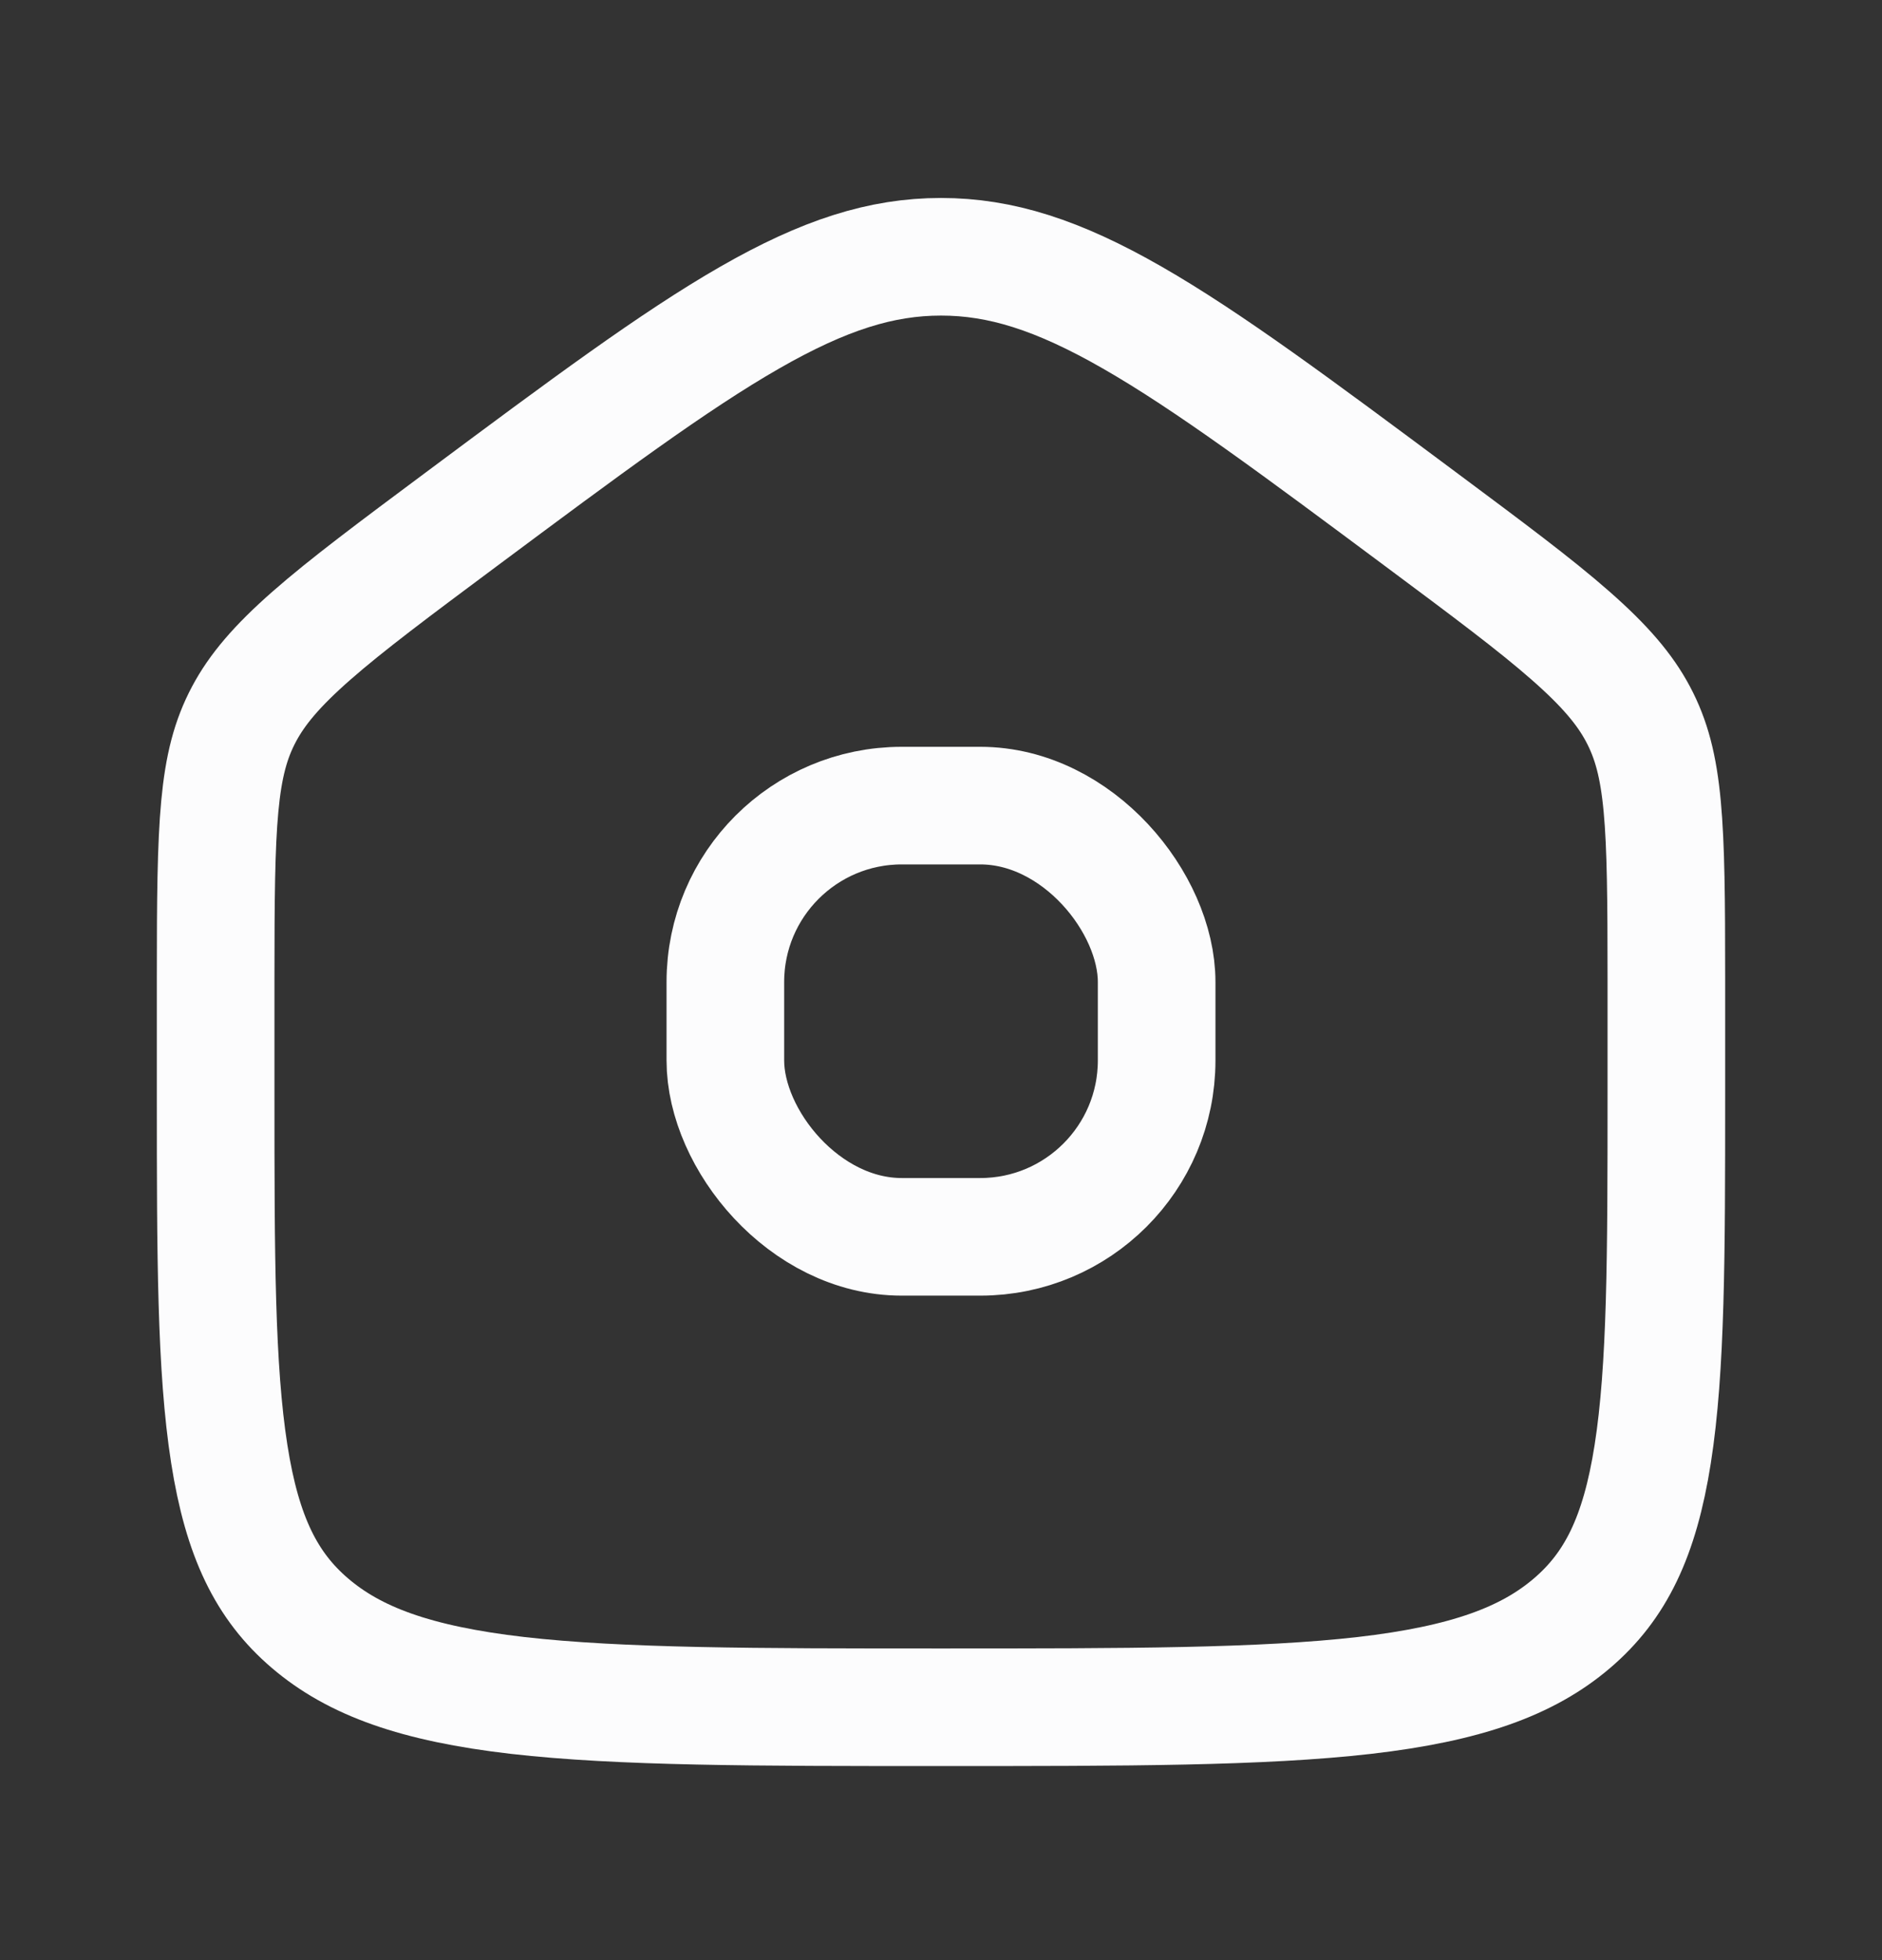 <svg width="24" height="25" viewBox="0 0 24 25" fill="none" xmlns="http://www.w3.org/2000/svg">
<rect x="0" y="0" width="24" height="25" fill="#333333" stroke="none"/>
<g clip-path="url(#clip0_2618_27480)">
<path d="M18.117 6.623C18.972 7.26 19.578 7.711 20.028 8.107C20.471 8.496 20.722 8.795 20.888 9.107C21.23 9.749 21.25 10.483 21.25 12.476V13.968C21.25 16.01 21.248 17.453 21.076 18.546C20.91 19.605 20.599 20.231 20.048 20.702C19.48 21.188 18.698 21.474 17.401 21.624C16.092 21.774 14.375 21.775 12 21.775C9.625 21.775 7.908 21.774 6.599 21.624C5.302 21.474 4.52 21.188 3.952 20.702C3.401 20.231 3.09 19.605 2.924 18.546C2.752 17.453 2.75 16.01 2.75 13.968L2.75 12.476C2.75 10.483 2.77 9.749 3.112 9.107C3.278 8.795 3.529 8.496 3.972 8.107C4.423 7.711 5.028 7.26 5.883 6.623C7.462 5.447 8.594 4.605 9.562 4.05C10.511 3.506 11.24 3.275 12 3.275C12.76 3.275 13.489 3.506 14.438 4.05C15.406 4.605 16.538 5.447 18.117 6.623Z" stroke="#FCFCFD" stroke-width="1.5"/>
<rect x="9.25" y="10.275" width="5.5" height="5.5" rx="2.25" stroke="#FCFCFD" stroke-width="1.5"/>
</g>
<defs>
<clipPath id="clip0_2618_27480">
<rect width="24" height="24" fill="white" transform="translate(0 0.525)"/>
</clipPath>
</defs>
</svg>
